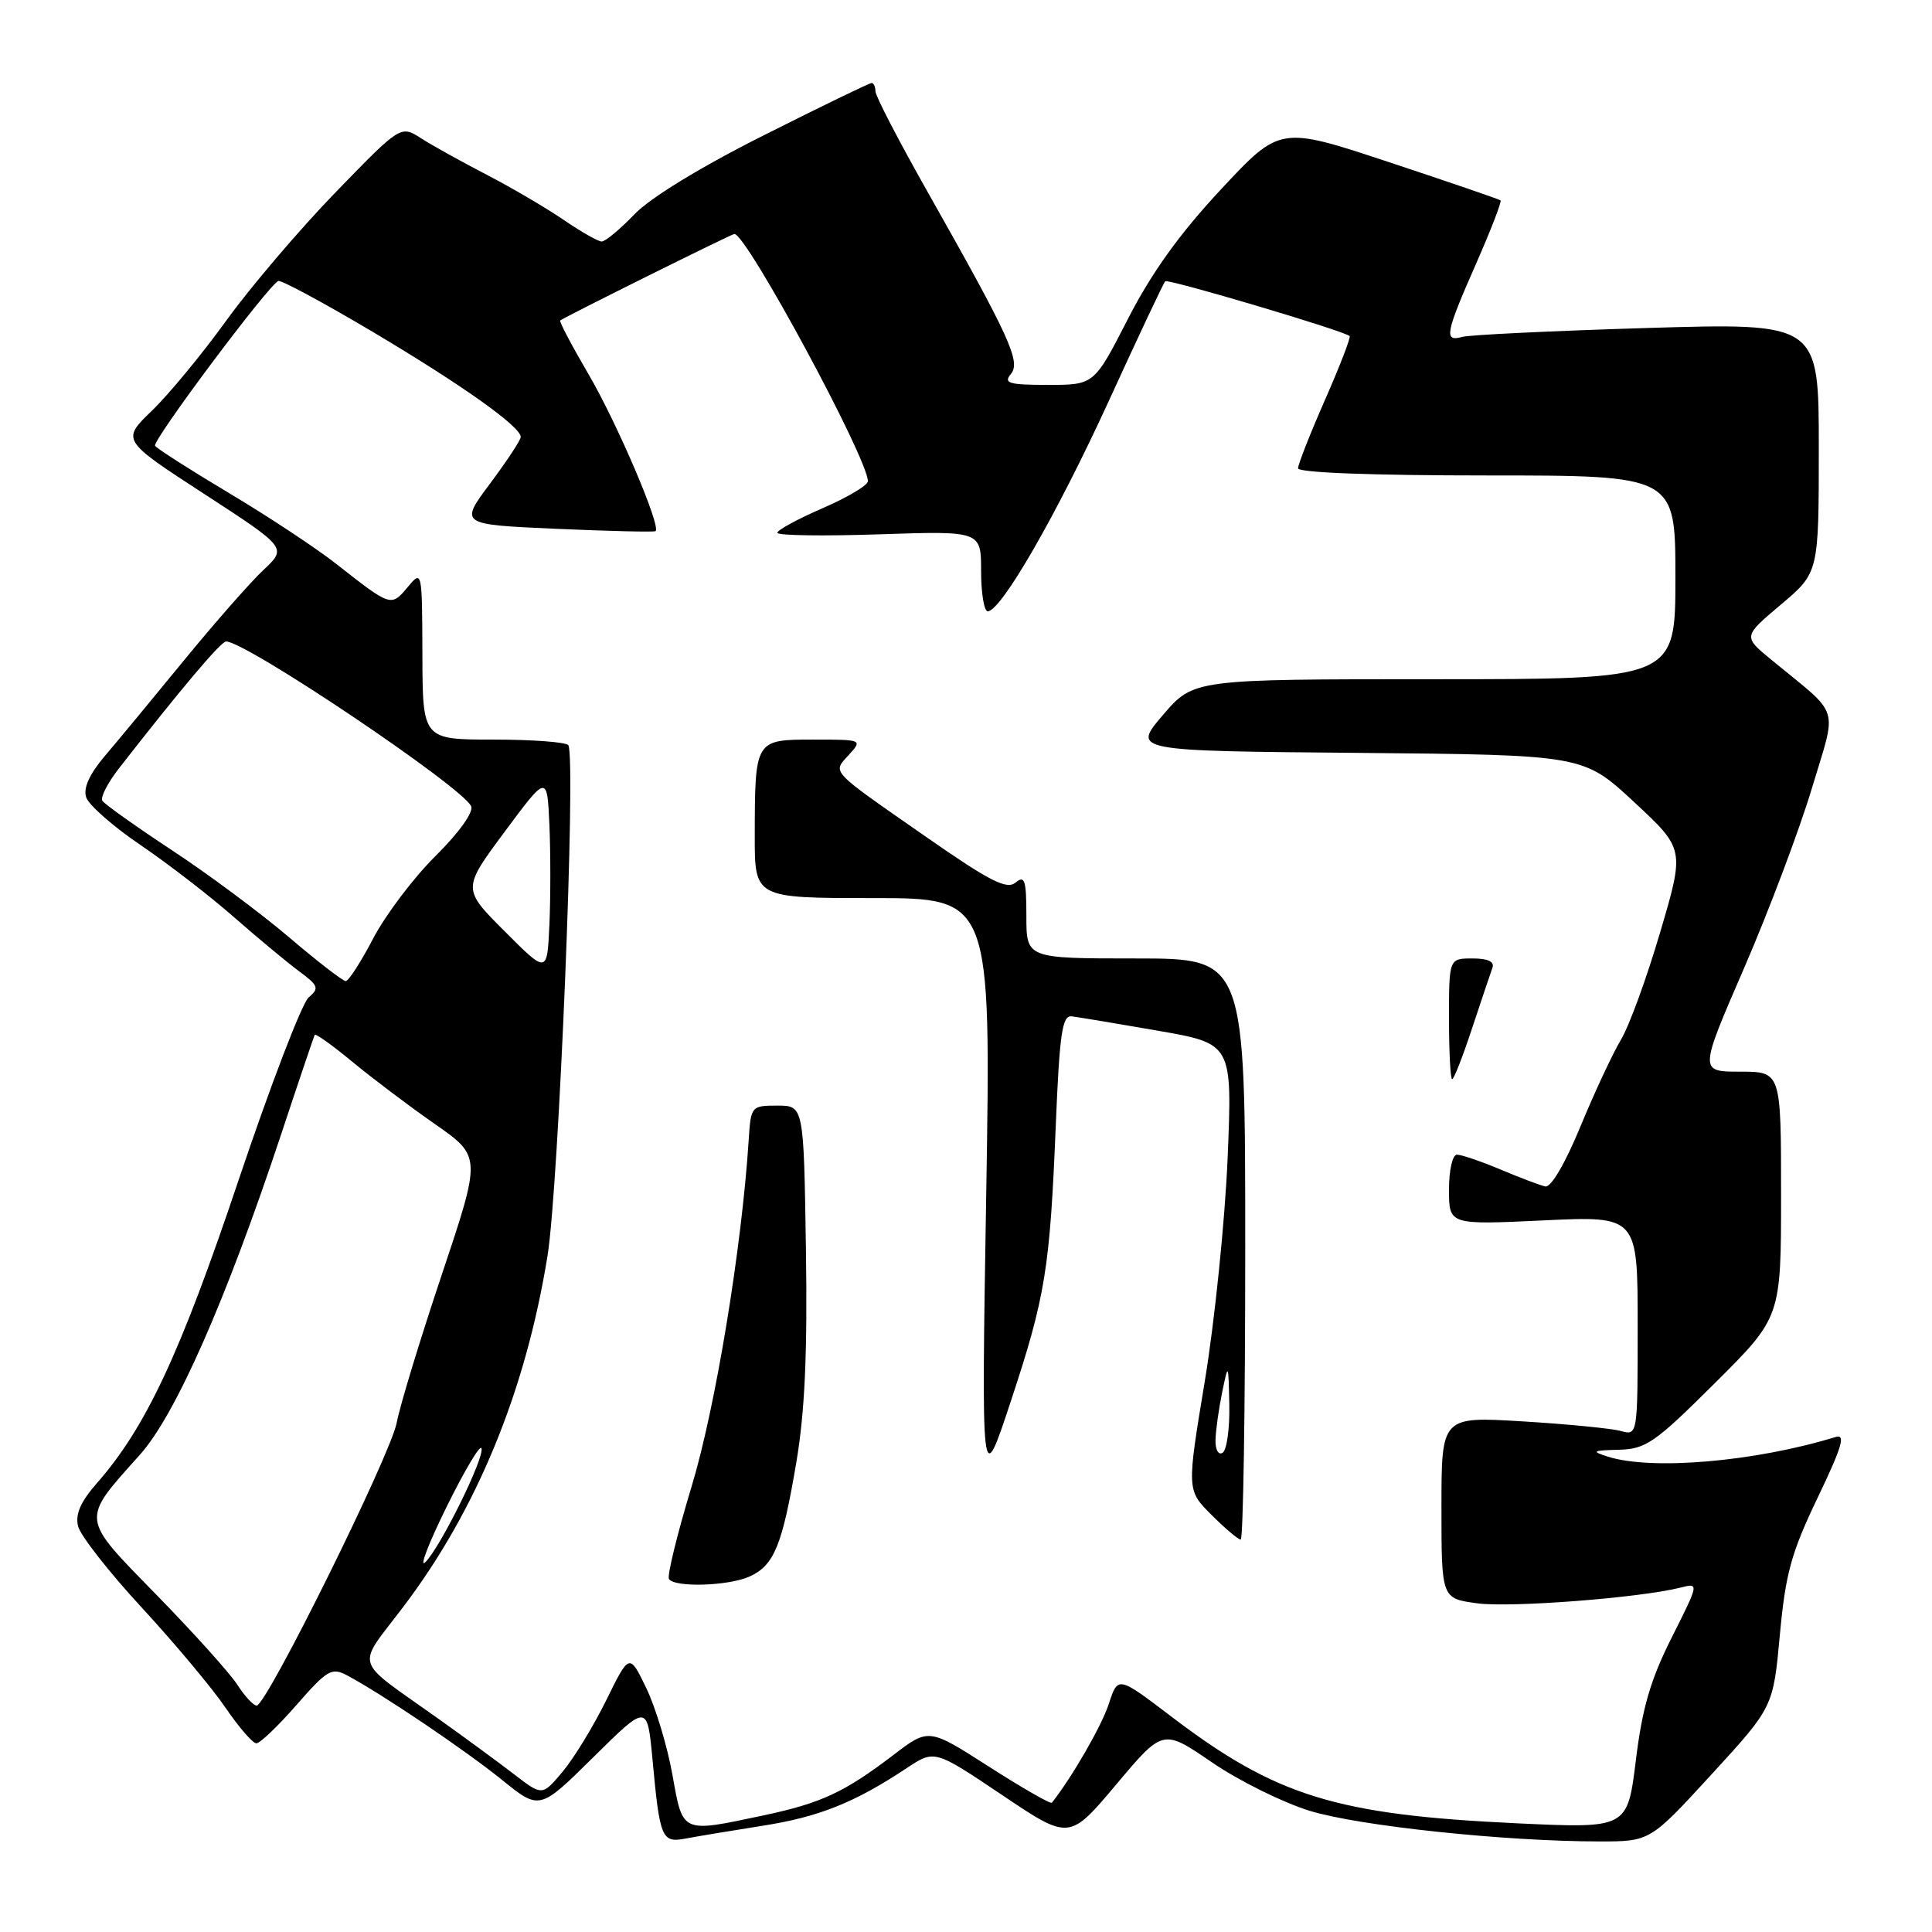 <?xml version="1.0" encoding="UTF-8" standalone="no"?>
<!DOCTYPE svg PUBLIC "-//W3C//DTD SVG 1.1//EN" "http://www.w3.org/Graphics/SVG/1.1/DTD/svg11.dtd" >
<svg xmlns="http://www.w3.org/2000/svg" xmlns:xlink="http://www.w3.org/1999/xlink" version="1.1" viewBox="0 0 256 256">
 <g >
 <path fill="currentColor"
d=" M 101.00 241.93 C 108.50 240.76 113.21 238.88 120.15 234.28 C 123.84 231.84 123.84 231.84 132.77 237.84 C 141.69 243.84 141.69 243.84 147.90 236.46 C 154.10 229.08 154.10 229.08 160.56 233.50 C 164.11 235.94 169.95 238.83 173.53 239.94 C 180.06 241.95 199.42 244.00 211.96 244.00 C 218.64 244.00 218.64 244.00 226.80 235.10 C 234.96 226.20 234.96 226.20 235.84 216.63 C 236.59 208.51 237.34 205.77 240.84 198.47 C 244.08 191.72 244.59 189.99 243.23 190.41 C 232.54 193.69 218.83 194.87 213.00 193.00 C 210.82 192.30 211.01 192.19 214.48 192.10 C 218.10 192.01 219.26 191.20 227.23 183.27 C 236.00 174.54 236.00 174.54 236.00 158.27 C 236.00 142.00 236.00 142.00 230.57 142.00 C 225.15 142.00 225.15 142.00 231.10 128.28 C 234.37 120.73 238.40 110.04 240.06 104.53 C 243.45 93.22 244.04 95.10 234.71 87.42 C 230.96 84.34 230.96 84.34 235.98 80.11 C 241.00 75.88 241.00 75.88 241.00 59.33 C 241.00 42.78 241.00 42.78 218.25 43.46 C 205.74 43.84 194.71 44.37 193.75 44.64 C 191.30 45.33 191.51 44.20 195.58 34.96 C 197.55 30.48 199.01 26.70 198.83 26.55 C 198.65 26.40 192.00 24.12 184.06 21.49 C 169.61 16.70 169.61 16.70 161.78 25.10 C 156.31 30.96 152.59 36.14 149.46 42.25 C 144.98 51.00 144.98 51.00 138.87 51.00 C 133.70 51.00 132.94 50.78 133.93 49.58 C 135.30 47.94 133.87 44.82 122.87 25.35 C 119.09 18.67 116.00 12.71 116.00 12.10 C 116.00 11.50 115.77 11.00 115.49 11.00 C 115.20 11.00 108.79 14.11 101.24 17.91 C 92.83 22.13 86.16 26.21 84.05 28.41 C 82.16 30.38 80.21 32.00 79.73 32.00 C 79.25 32.00 76.98 30.71 74.68 29.13 C 72.38 27.56 67.80 24.87 64.50 23.16 C 61.20 21.45 57.28 19.28 55.79 18.32 C 53.09 16.59 53.09 16.59 44.41 25.54 C 39.64 30.47 33.14 38.10 29.97 42.50 C 26.79 46.90 22.37 52.26 20.14 54.41 C 16.09 58.32 16.09 58.32 27.06 65.45 C 38.04 72.59 38.04 72.59 34.89 75.54 C 33.16 77.17 28.43 82.55 24.38 87.50 C 20.33 92.45 15.62 98.14 13.91 100.15 C 11.84 102.59 11.01 104.43 11.42 105.65 C 11.76 106.67 15.01 109.53 18.66 112.00 C 22.30 114.47 27.84 118.75 30.97 121.50 C 34.11 124.25 37.98 127.47 39.58 128.66 C 42.20 130.59 42.34 130.95 40.90 132.16 C 40.02 132.90 35.82 143.85 31.57 156.50 C 23.86 179.45 19.31 189.16 12.82 196.55 C 10.66 199.02 9.95 200.65 10.35 202.25 C 10.67 203.49 14.45 208.32 18.77 213.00 C 23.09 217.68 28.08 223.64 29.86 226.25 C 31.64 228.86 33.49 231.00 33.97 231.00 C 34.45 231.00 36.85 228.71 39.30 225.90 C 43.38 221.24 43.96 220.91 46.02 222.01 C 50.68 224.50 61.68 231.93 66.50 235.83 C 71.50 239.88 71.50 239.88 78.64 232.82 C 85.77 225.77 85.77 225.77 86.46 233.14 C 87.43 243.63 87.68 244.21 90.84 243.62 C 92.30 243.34 96.88 242.58 101.00 241.93 Z  M 89.10 235.17 C 88.43 231.41 86.87 226.24 85.64 223.69 C 83.40 219.05 83.40 219.05 80.32 225.31 C 78.62 228.76 76.02 233.01 74.54 234.77 C 71.85 237.97 71.85 237.97 68.17 235.14 C 66.15 233.58 61.58 230.23 58.00 227.68 C 46.63 219.58 47.14 221.24 53.48 212.86 C 63.20 200.02 69.66 184.29 72.55 166.40 C 74.04 157.18 76.35 100.57 75.31 98.75 C 75.07 98.34 70.63 98.00 65.44 98.00 C 56.00 98.00 56.00 98.00 55.97 86.75 C 55.93 75.50 55.93 75.50 53.99 77.83 C 51.83 80.42 51.78 80.40 44.62 74.77 C 41.94 72.66 35.51 68.41 30.34 65.33 C 25.17 62.24 20.77 59.43 20.55 59.07 C 20.13 58.40 35.62 37.71 36.88 37.23 C 37.27 37.09 42.91 40.13 49.40 43.98 C 61.24 51.02 69.00 56.53 69.00 57.90 C 69.00 58.31 67.17 61.08 64.94 64.07 C 60.89 69.50 60.89 69.50 73.69 70.07 C 80.74 70.38 86.66 70.52 86.86 70.38 C 87.64 69.81 81.79 56.10 77.99 49.60 C 75.77 45.81 74.08 42.60 74.23 42.47 C 74.69 42.06 96.95 31.00 97.31 31.00 C 98.93 31.00 115.00 60.76 115.00 63.77 C 115.00 64.30 112.30 65.91 109.00 67.34 C 105.70 68.77 103.00 70.24 103.00 70.60 C 103.00 70.96 109.08 71.05 116.50 70.80 C 130.00 70.35 130.00 70.35 130.00 75.67 C 130.00 78.60 130.40 81.00 130.88 81.00 C 132.65 81.00 140.05 68.14 146.94 53.09 C 150.82 44.61 154.17 37.49 154.40 37.27 C 154.76 36.91 178.05 43.82 178.83 44.53 C 179.01 44.69 177.55 48.48 175.58 52.96 C 173.61 57.44 172.00 61.53 172.00 62.05 C 172.00 62.63 181.85 63.00 197.00 63.00 C 222.00 63.00 222.00 63.00 222.00 76.50 C 222.00 90.00 222.00 90.00 190.08 90.00 C 158.16 90.00 158.16 90.00 154.09 94.75 C 150.03 99.50 150.03 99.50 179.92 99.76 C 209.80 100.03 209.80 100.03 216.51 106.26 C 223.23 112.50 223.23 112.50 219.99 123.50 C 218.21 129.55 215.87 135.97 214.79 137.76 C 213.71 139.55 211.29 144.73 209.42 149.26 C 207.41 154.14 205.51 157.38 204.76 157.21 C 204.07 157.06 201.39 156.05 198.81 154.96 C 196.24 153.88 193.65 153.00 193.06 153.00 C 192.46 153.00 192.00 155.03 192.00 157.65 C 192.00 162.30 192.00 162.30 204.50 161.71 C 217.00 161.12 217.00 161.12 217.00 175.68 C 217.00 190.23 217.00 190.23 214.75 189.61 C 213.51 189.27 207.66 188.70 201.75 188.34 C 191.00 187.69 191.00 187.69 191.00 199.75 C 191.00 211.81 191.00 211.81 195.75 212.45 C 200.24 213.04 217.23 211.73 222.66 210.37 C 225.15 209.74 225.15 209.74 221.51 216.98 C 218.71 222.55 217.61 226.29 216.76 233.25 C 215.64 242.28 215.64 242.28 201.05 241.60 C 177.04 240.48 169.08 238.02 155.15 227.41 C 148.13 222.07 148.13 222.07 146.92 225.78 C 145.98 228.68 142.06 235.48 139.38 238.87 C 139.22 239.08 135.48 236.93 131.07 234.11 C 123.06 228.97 123.06 228.97 118.40 232.53 C 111.88 237.50 108.81 238.93 101.16 240.55 C 90.22 242.87 90.50 242.99 89.10 235.17 Z  M 99.34 208.89 C 102.58 207.41 103.66 204.77 105.52 193.75 C 106.65 187.05 107.00 179.26 106.79 165.50 C 106.50 146.50 106.50 146.50 103.00 146.50 C 99.56 146.50 99.49 146.58 99.21 151.00 C 98.29 165.36 94.80 186.57 91.64 196.97 C 89.73 203.29 88.38 208.80 88.64 209.22 C 89.36 210.38 96.56 210.16 99.34 208.89 Z  M 165.00 165.50 C 165.00 127.00 165.00 127.00 150.50 127.00 C 136.00 127.00 136.00 127.00 136.00 121.38 C 136.00 116.60 135.78 115.94 134.56 116.95 C 133.40 117.91 131.17 116.78 122.81 110.96 C 109.77 101.88 110.29 102.44 112.48 100.02 C 114.30 98.01 114.27 98.00 107.77 98.00 C 100.03 98.00 100.03 98.00 100.01 110.75 C 100.00 119.00 100.00 119.00 115.66 119.00 C 131.32 119.00 131.32 119.00 130.68 158.25 C 130.03 197.50 130.03 197.50 133.93 185.70 C 138.53 171.79 139.12 168.16 139.90 149.00 C 140.40 136.93 140.75 134.53 142.00 134.67 C 142.82 134.77 147.95 135.62 153.40 136.57 C 163.29 138.29 163.29 138.29 162.67 153.39 C 162.32 161.70 160.96 175.01 159.65 182.97 C 157.25 197.45 157.25 197.45 160.52 200.72 C 162.33 202.53 164.07 204.00 164.40 204.00 C 164.73 204.00 165.00 186.68 165.00 165.50 Z  M 195.06 136.25 C 196.29 132.54 197.50 128.94 197.75 128.25 C 198.06 127.42 197.17 127.00 195.11 127.00 C 192.00 127.00 192.00 127.00 192.00 135.00 C 192.00 139.40 192.19 143.00 192.42 143.00 C 192.65 143.00 193.84 139.96 195.06 136.25 Z  M 31.46 223.25 C 30.49 221.74 25.67 216.38 20.76 211.35 C 10.58 200.93 10.66 201.57 18.53 192.77 C 23.26 187.49 29.93 172.35 37.22 150.40 C 39.57 143.30 41.59 137.33 41.71 137.12 C 41.82 136.92 44.08 138.53 46.71 140.71 C 49.34 142.88 54.26 146.60 57.64 148.95 C 63.78 153.24 63.78 153.24 58.55 168.87 C 55.67 177.47 52.98 186.30 52.57 188.50 C 51.78 192.75 35.32 226.00 34.01 226.00 C 33.58 226.00 32.43 224.76 31.46 223.25 Z  M 59.15 199.72 C 61.53 194.89 63.62 191.37 63.80 191.90 C 64.22 193.15 58.35 205.04 56.36 207.00 C 55.52 207.82 56.77 204.55 59.15 199.72 Z  M 38.31 124.20 C 34.56 121.01 27.58 115.81 22.78 112.66 C 17.99 109.50 13.84 106.55 13.56 106.10 C 13.28 105.65 14.28 103.71 15.78 101.79 C 24.01 91.23 29.27 85.00 29.96 85.00 C 32.62 85.00 61.36 104.33 62.43 106.84 C 62.77 107.62 60.81 110.35 57.71 113.42 C 54.80 116.31 51.09 121.22 49.46 124.33 C 47.83 127.45 46.19 130.00 45.81 130.00 C 45.43 130.00 42.05 127.39 38.31 124.20 Z  M 66.88 123.41 C 61.25 117.78 61.25 117.78 66.88 110.20 C 72.50 102.63 72.50 102.63 72.80 109.31 C 72.96 112.99 72.96 118.93 72.80 122.52 C 72.50 129.04 72.50 129.04 66.88 123.41 Z  M 161.06 190.81 C 161.09 189.54 161.49 186.70 161.94 184.50 C 162.76 180.53 162.77 180.54 162.89 186.19 C 162.95 189.32 162.55 192.16 162.00 192.50 C 161.44 192.85 161.03 192.10 161.06 190.81 Z "/>
</g>
</svg>